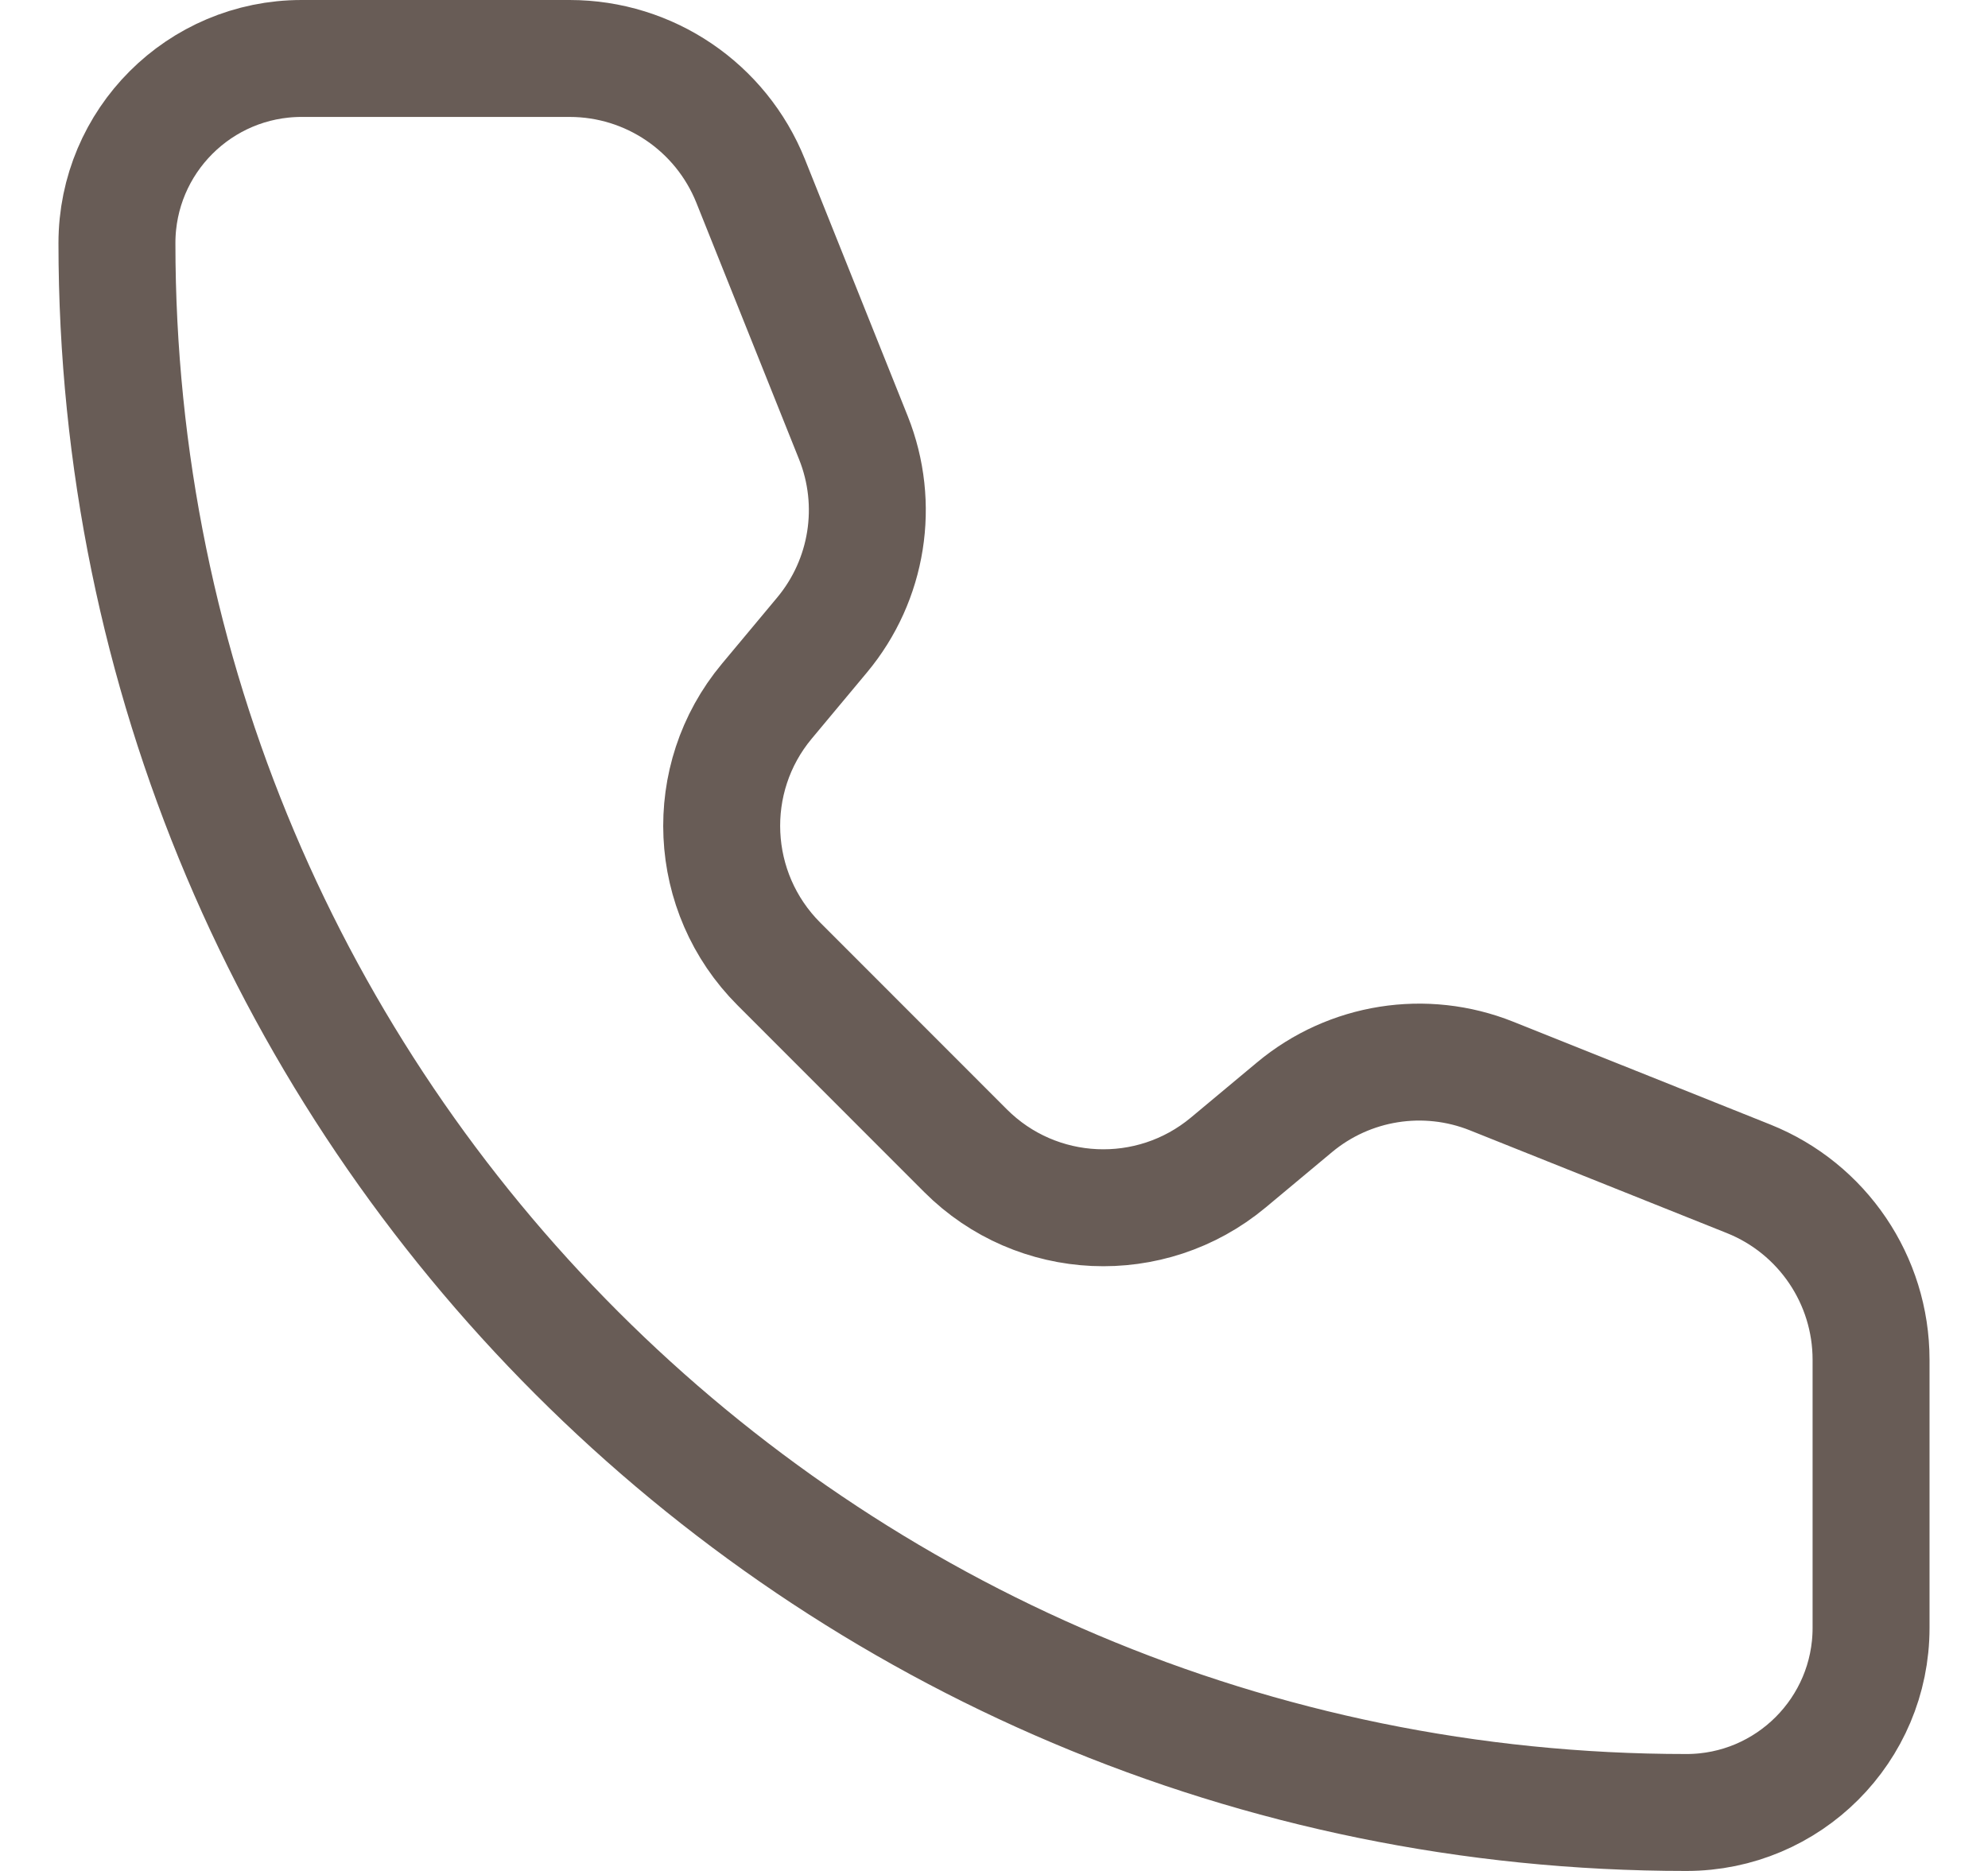 <svg width="17" height="16" viewBox="0 0 17 16" fill="none" xmlns="http://www.w3.org/2000/svg">
<path d="M6.419 1.548C6.165 0.915 5.553 0.5 4.871 0.5H2.579C1.707 0.5 1 1.207 1 2.079C1 9.491 7.009 15.5 14.421 15.5C15.293 15.5 16 14.793 16 13.921L16 11.628C16 10.947 15.585 10.334 14.953 10.081L12.755 9.202C12.187 8.975 11.54 9.077 11.07 9.469L10.503 9.942C9.84 10.494 8.866 10.45 8.257 9.841L6.66 8.243C6.051 7.633 6.005 6.659 6.557 5.997L7.03 5.43C7.422 4.96 7.525 4.313 7.298 3.744L6.419 1.548Z" stroke="#685C56" stroke-linecap="round" stroke-linejoin="round"/>
</svg>

